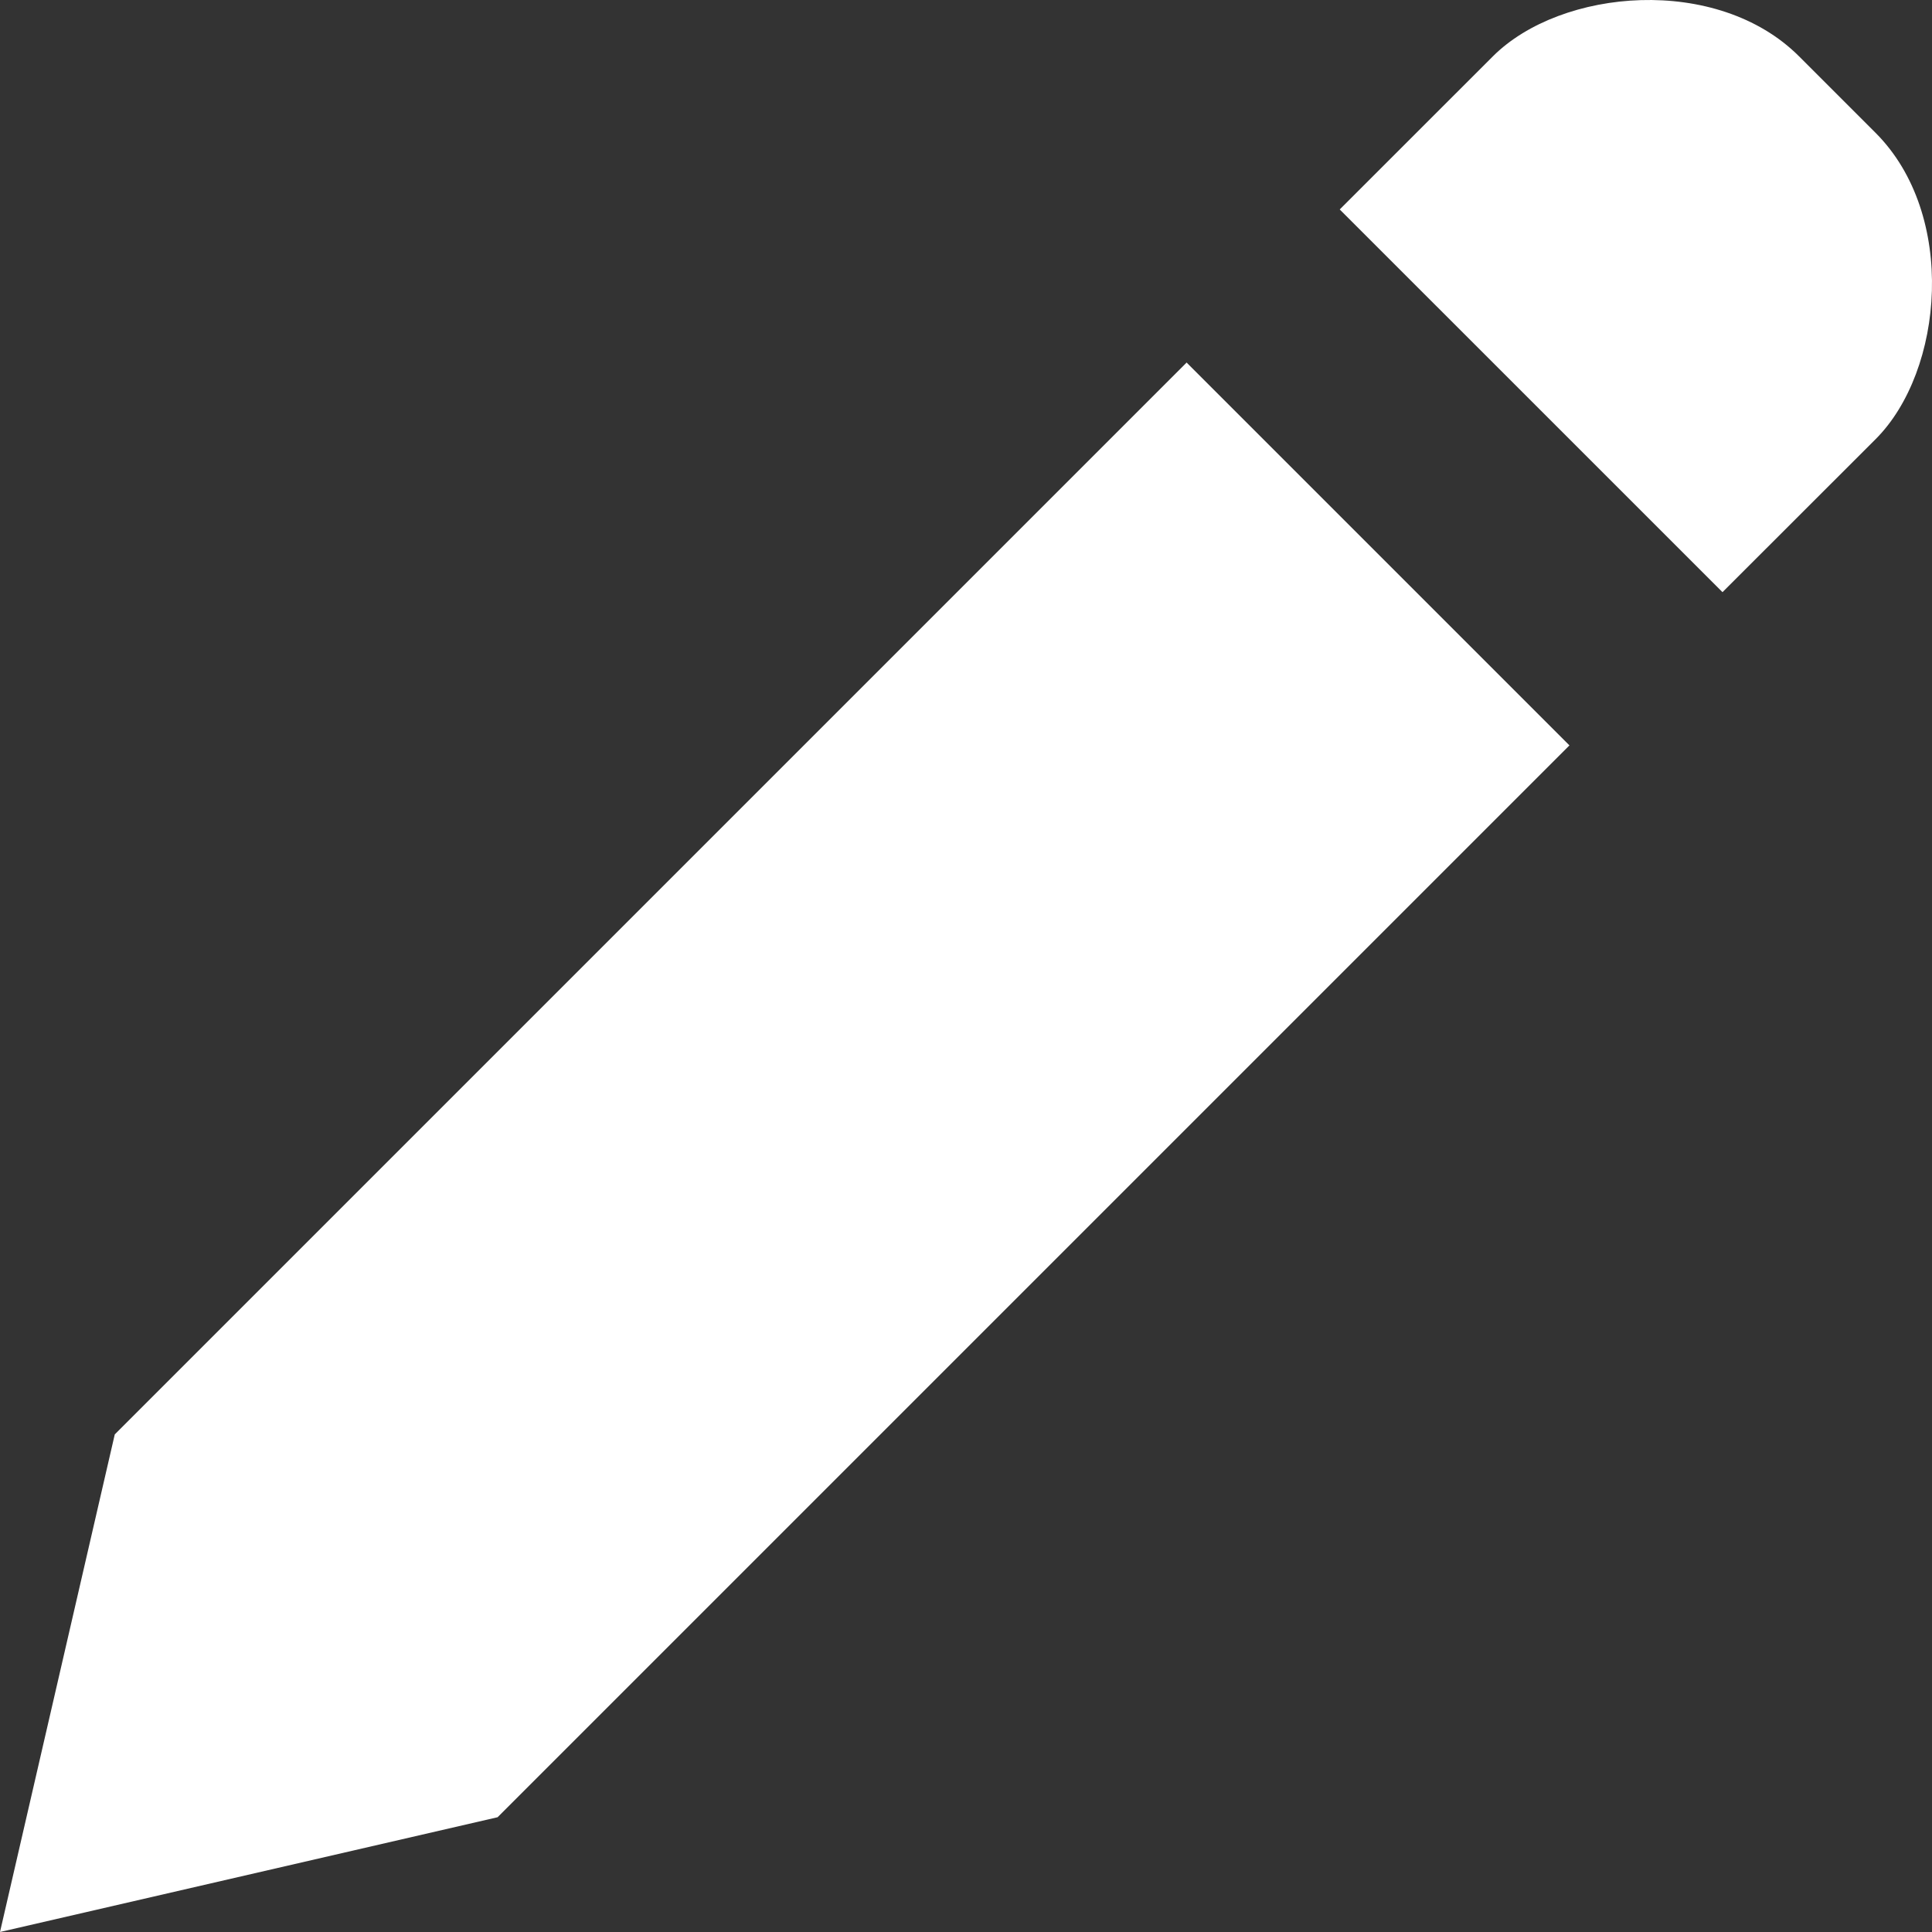 <svg width="32" height="32" viewBox="0 0 32 32" fill="none" xmlns="http://www.w3.org/2000/svg">
<rect x="0" y="0" width="32" height="32" fill="#333333" stroke="none"/>
<path d="M28.53 9.808L22.19 3.469L24.727 0.933C25.857 -0.196 28.444 -0.421 29.798 0.933L31.066 2.201C32.42 3.555 32.198 6.143 31.066 7.274L28.53 9.808ZM25.995 12.346L8.242 30.099L0 32L1.901 23.758L19.654 6.005L25.995 12.346Z" fill="white"/>
</svg>
